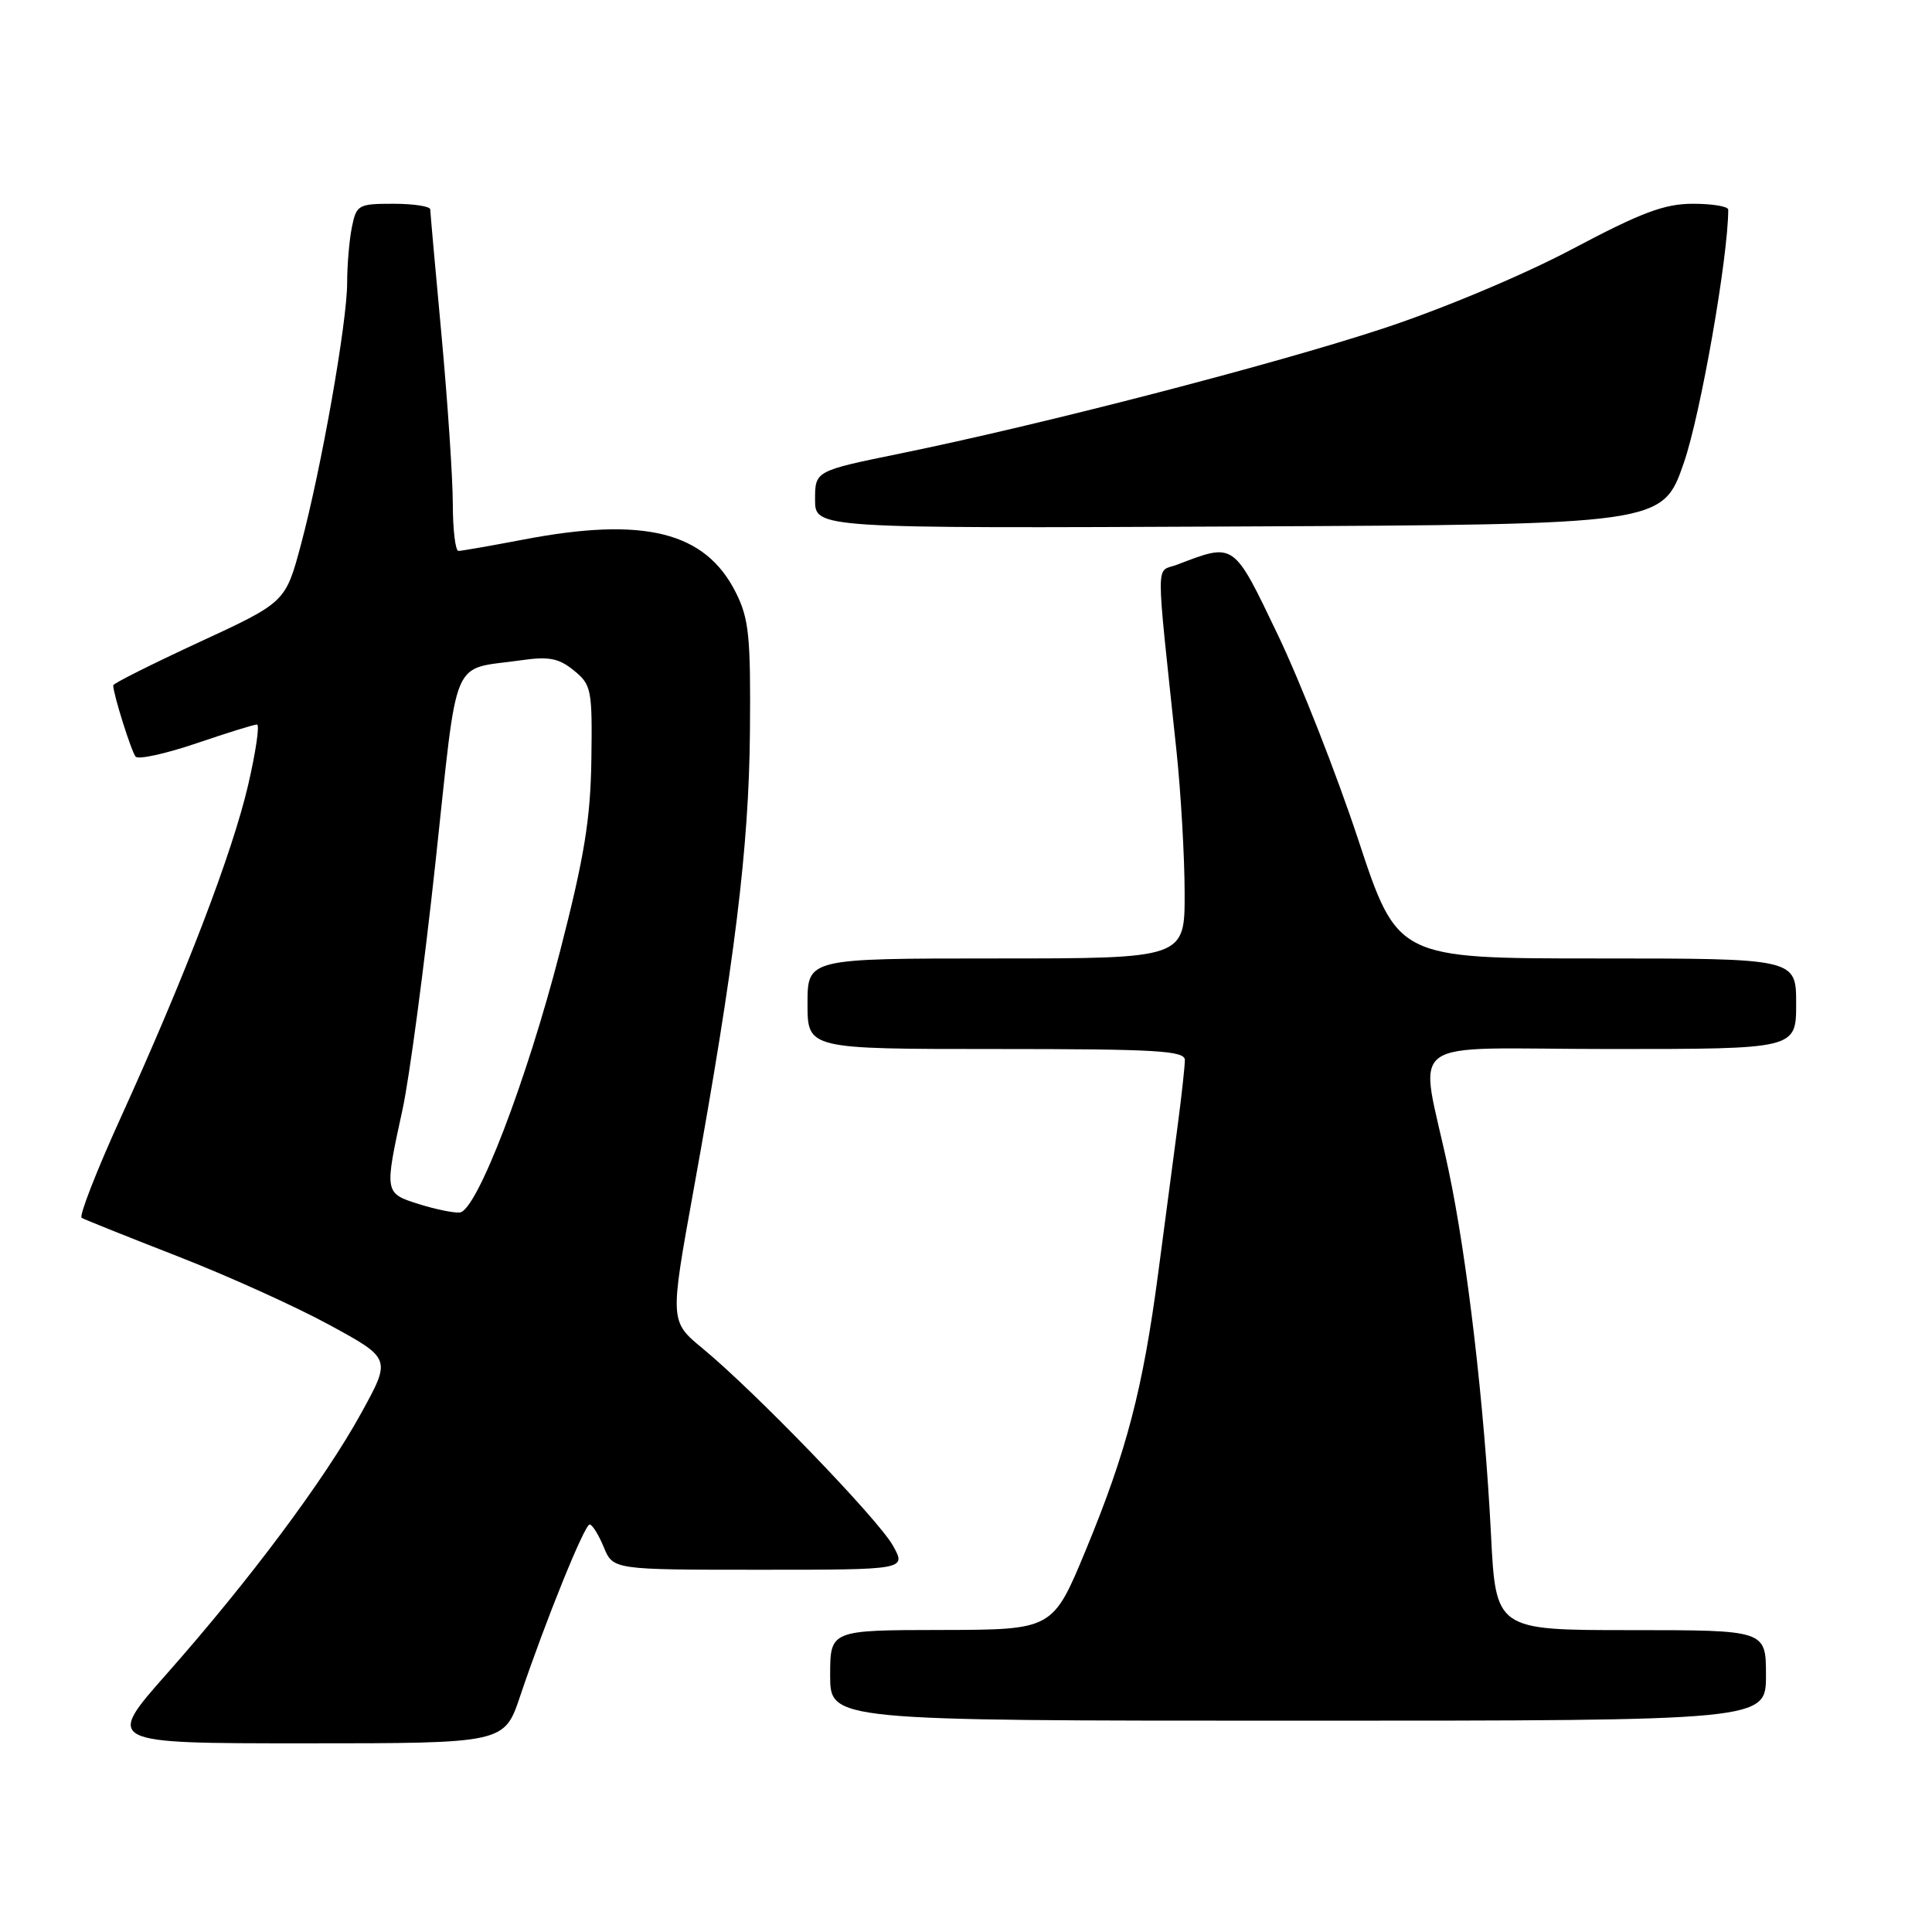 <?xml version="1.0" encoding="UTF-8" standalone="no"?>
<!DOCTYPE svg PUBLIC "-//W3C//DTD SVG 1.1//EN" "http://www.w3.org/Graphics/SVG/1.1/DTD/svg11.dtd" >
<svg xmlns="http://www.w3.org/2000/svg" xmlns:xlink="http://www.w3.org/1999/xlink" version="1.1" viewBox="0 0 256 256">
 <g >
 <path fill="currentColor"
d=" M 68.92 224.75 C 72.31 214.70 77.45 202.01 78.13 202.00 C 78.47 202.00 79.32 203.35 80.00 205.00 C 81.24 208.00 81.24 208.00 100.68 208.00 C 120.11 208.00 120.11 208.00 118.31 204.79 C 116.33 201.27 100.08 184.44 93.13 178.70 C 88.75 175.09 88.75 175.09 91.88 157.80 C 97.36 127.53 99.24 112.29 99.37 97.00 C 99.48 84.34 99.25 81.99 97.50 78.51 C 93.46 70.45 85.36 68.43 69.34 71.50 C 65.03 72.32 61.16 73.00 60.75 73.00 C 60.34 73.00 60.00 70.19 60.00 66.75 C 59.99 63.31 59.32 53.30 58.51 44.50 C 57.69 35.70 57.02 28.16 57.01 27.75 C 57.01 27.34 54.81 27.00 52.12 27.00 C 47.47 27.00 47.22 27.14 46.62 30.13 C 46.28 31.84 46.00 35.14 46.00 37.45 C 46.00 42.69 42.60 61.98 39.88 72.15 C 37.83 79.80 37.83 79.80 26.42 85.08 C 20.14 87.99 15.00 90.56 15.00 90.81 C 15.00 91.95 17.40 99.58 17.97 100.26 C 18.33 100.67 21.93 99.88 25.98 98.51 C 30.03 97.13 33.66 96.00 34.05 96.00 C 34.43 96.00 33.90 99.61 32.88 104.02 C 30.77 113.07 24.62 129.12 15.98 148.13 C 12.77 155.19 10.45 161.15 10.82 161.37 C 11.19 161.59 16.90 163.88 23.50 166.45 C 30.10 169.02 39.18 173.12 43.67 175.57 C 51.84 180.02 51.84 180.02 47.87 187.23 C 43.05 196.01 33.11 209.33 22.13 221.75 C 13.95 231.00 13.95 231.00 40.38 231.00 C 66.82 231.00 66.82 231.00 68.92 224.75 Z  M 234.00 222.00 C 234.00 216.00 234.00 216.00 216.10 216.00 C 198.20 216.00 198.20 216.00 197.56 203.25 C 196.70 186.34 194.41 166.68 191.93 154.99 C 188.09 136.84 185.19 139.00 213.37 139.00 C 238.00 139.00 238.00 139.00 238.00 133.00 C 238.00 127.00 238.00 127.00 211.58 127.00 C 185.17 127.00 185.17 127.00 179.97 111.25 C 177.11 102.59 172.32 90.39 169.33 84.14 C 163.38 71.72 163.63 71.90 155.95 74.83 C 153.10 75.91 153.11 73.21 155.89 99.50 C 156.47 105.00 156.96 113.44 156.97 118.25 C 157.00 127.00 157.00 127.00 132.00 127.00 C 107.00 127.00 107.00 127.00 107.00 133.00 C 107.00 139.00 107.00 139.00 132.00 139.00 C 153.24 139.00 157.00 139.22 157.00 140.46 C 157.00 141.26 156.57 145.20 156.04 149.21 C 155.51 153.22 154.36 161.95 153.48 168.60 C 151.43 184.12 149.28 192.32 143.87 205.40 C 139.50 215.95 139.50 215.95 124.75 215.98 C 110.00 216.00 110.00 216.00 110.00 222.00 C 110.00 228.00 110.00 228.00 172.00 228.00 C 234.00 228.00 234.00 228.00 234.00 222.00 Z  M 223.13 61.29 C 225.35 54.86 229.00 34.01 229.00 27.78 C 229.00 27.35 226.90 27.00 224.33 27.00 C 220.55 27.00 217.51 28.14 208.34 33.00 C 201.85 36.44 191.15 40.93 183.26 43.53 C 168.71 48.32 138.05 56.26 119.25 60.10 C 108.00 62.40 108.00 62.40 108.00 66.21 C 108.00 70.02 108.00 70.02 164.15 69.76 C 220.30 69.50 220.30 69.50 223.13 61.29 Z  M 55.50 159.55 C 50.93 158.10 50.92 158.10 53.34 147.00 C 54.24 142.88 56.20 128.16 57.70 114.30 C 60.75 86.14 59.60 88.85 69.04 87.49 C 72.73 86.96 74.04 87.21 76.04 88.84 C 78.37 90.73 78.49 91.35 78.36 100.67 C 78.24 108.57 77.43 113.56 74.19 126.12 C 69.78 143.23 63.19 160.41 60.93 160.66 C 60.14 160.74 57.70 160.24 55.50 159.55 Z "/>
</g>
</svg>